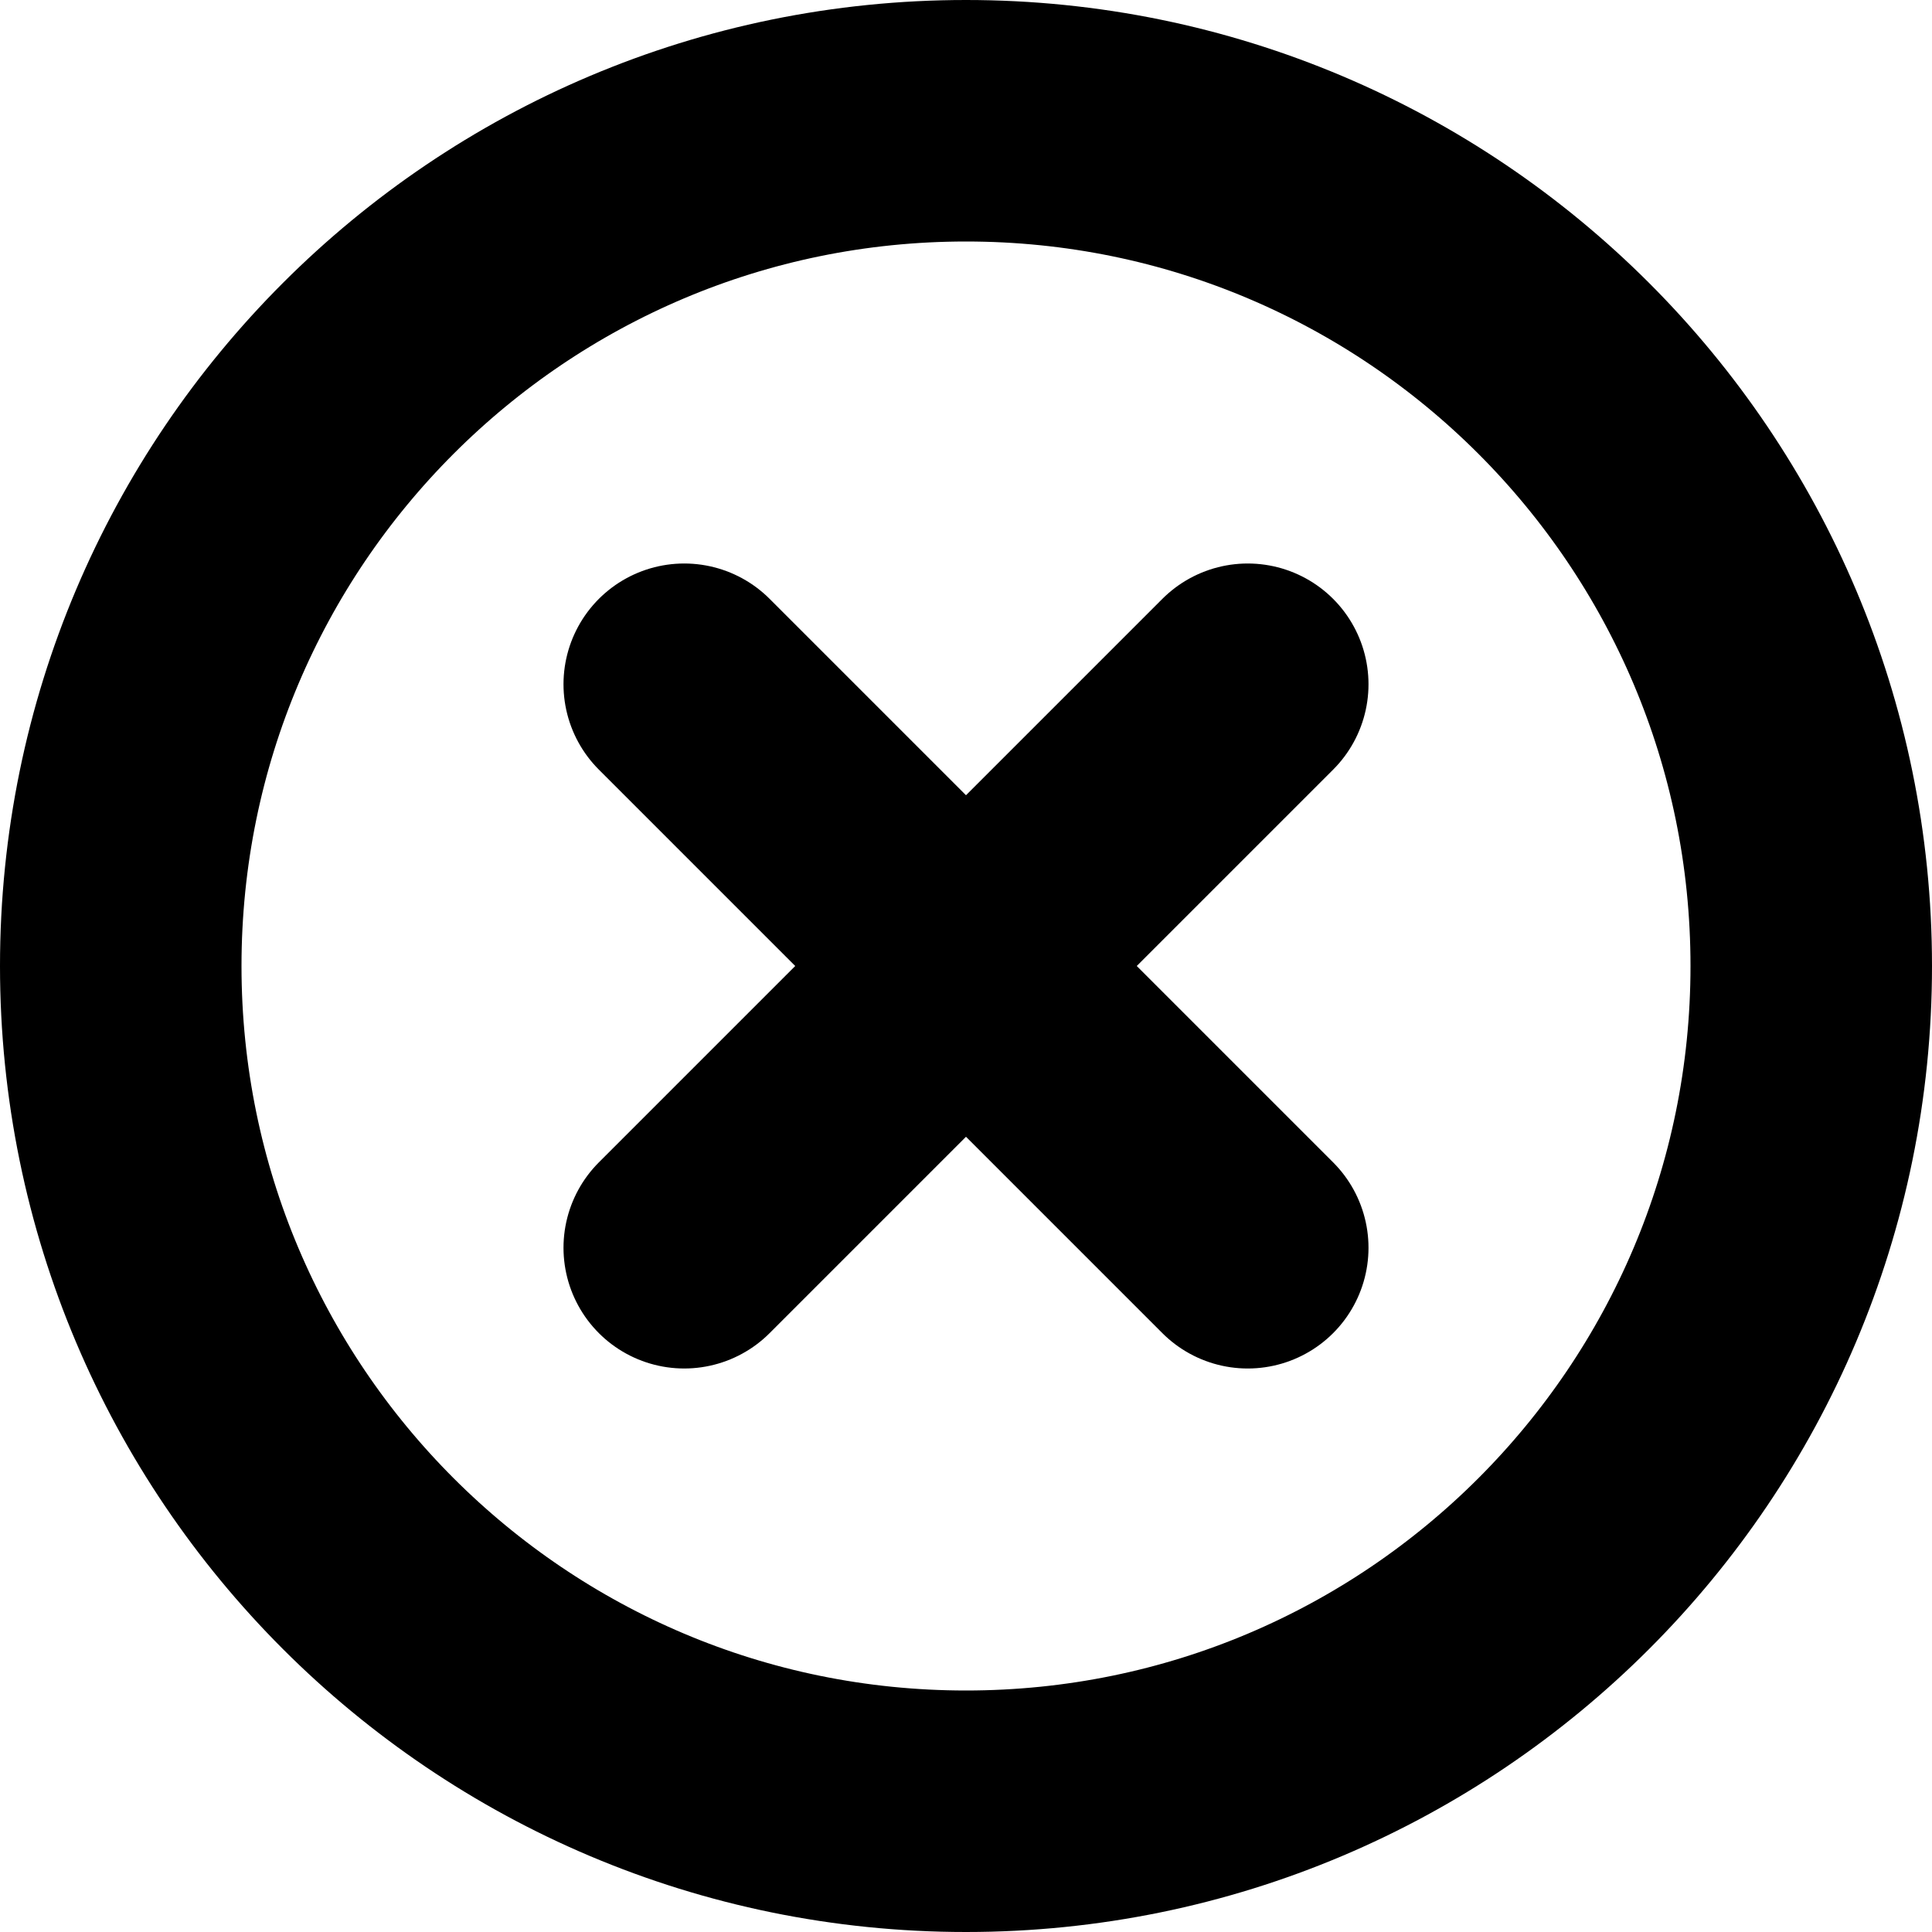<?xml version="1.0" encoding="utf-8"?>
<!-- Generator: Adobe Illustrator 16.0.0, SVG Export Plug-In . SVG Version: 6.00 Build 0)  -->
<!DOCTYPE svg PUBLIC "-//W3C//DTD SVG 1.1//EN" "http://www.w3.org/Graphics/SVG/1.1/DTD/svg11.dtd">
<svg version="1.1" id="Layer_1" xmlns="http://www.w3.org/2000/svg" xmlns:xlink="http://www.w3.org/1999/xlink" x="0px" y="0px"
	 width="800px" height="800px" viewBox="0 0 800 800" enable-background="new 0 0 800 800" xml:space="preserve">
<g id="Edit__x2F__Close_x5F_Circle">
	<path id="Vector" fill="none" stroke="#000000" stroke-width="100" stroke-linecap="round" stroke-linejoin="round" d="
		M283.333,283.333l116.664,116.664 M399.997,399.997l116.667,116.667 M399.997,399.997L283.333,516.663 M399.997,399.997
		l116.667-116.664 M400,750C206.7,750,50,593.301,50,400C50,206.7,206.7,50,400,50c193.301,0,350,156.7,350,350
		C750,593.301,593.301,750,400,750z"/>
</g>
</svg>
